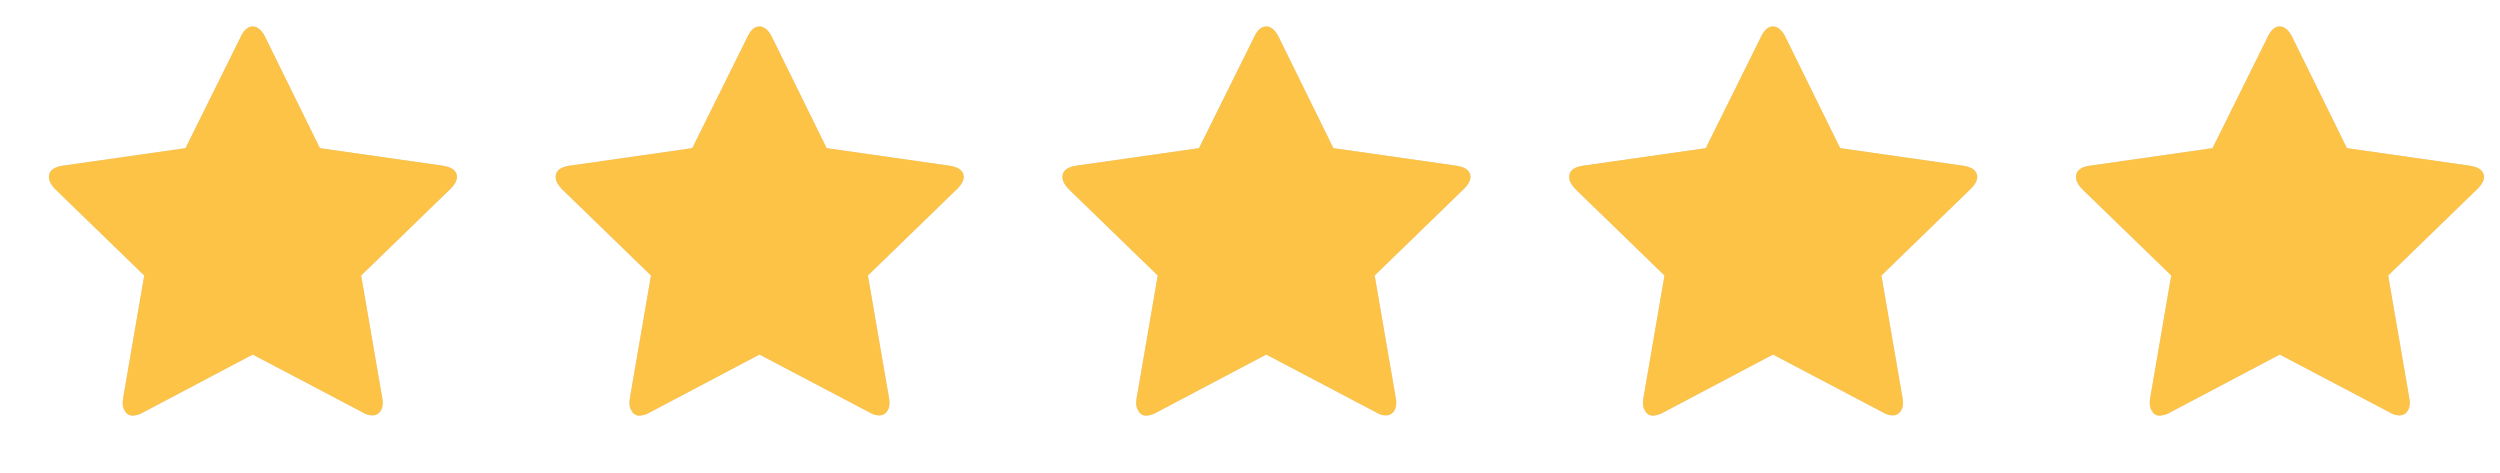 <svg width="74" height="14" fill="none" xmlns="http://www.w3.org/2000/svg"><g clip-path="url('#clip0_1_611')"><g clip-path="url('#clip1_1_611')"><g clip-path="url('#clip2_1_611')"><g clip-path="url('#clip3_1_611')"><path d="M13.525 5.243c0 .104-.065.221-.195.351l-2.64 2.561.625 3.627a.69.69 0 0 1 .013.156.4.4 0 0 1-.078.247.271.271 0 0 1-.215.11.534.534 0 0 1-.292-.084L7.48 10.495l-3.25 1.716a.657.657 0 0 1-.306.091.245.245 0 0 1-.214-.117.438.438 0 0 1-.078-.247c0-.035.004-.087.013-.156l.624-3.627-2.64-2.56c-.12-.13-.181-.248-.181-.352 0-.182.134-.295.403-.338l3.64-.52 1.638-3.302c.095-.2.212-.299.35-.299.14 0 .26.1.365.3l1.625 3.301 3.64.52c.277.043.416.156.416.338Z" fill="#DDD"/></g></g><g clip-path="url('#clip4_1_611')"><g clip-path="url('#clip5_1_611')"><path d="M28.525 5.243c0 .104-.065.221-.195.351l-2.64 2.561.625 3.627a.69.69 0 0 1 .013.156.4.4 0 0 1-.078.247.271.271 0 0 1-.215.11.534.534 0 0 1-.292-.084l-3.263-1.716-3.25 1.716a.657.657 0 0 1-.306.091.245.245 0 0 1-.214-.117.438.438 0 0 1-.078-.247c0-.035.004-.087.013-.156l.624-3.627-2.64-2.56c-.12-.13-.181-.248-.181-.352 0-.182.134-.295.403-.338l3.64-.52 1.638-3.302c.095-.2.212-.299.35-.299.14 0 .26.1.365.3l1.625 3.301 3.64.52c.277.043.416.156.416.338Z" fill="#DDD"/></g></g><g clip-path="url('#clip6_1_611')"><g clip-path="url('#clip7_1_611')"><path d="M43.525 5.243c0 .104-.065.221-.195.351l-2.64 2.561.625 3.627a.69.69 0 0 1 .013.156.4.4 0 0 1-.078.247.271.271 0 0 1-.215.11.534.534 0 0 1-.292-.084l-3.263-1.716-3.25 1.716a.657.657 0 0 1-.306.091.245.245 0 0 1-.214-.117.438.438 0 0 1-.078-.247c0-.035.004-.087.013-.156l.624-3.627-2.64-2.56c-.12-.13-.181-.248-.181-.352 0-.182.134-.295.403-.338l3.64-.52 1.638-3.302c.095-.2.212-.299.35-.299.14 0 .26.1.365.3l1.625 3.301 3.64.52c.277.043.416.156.416.338Z" fill="#DDD"/></g></g><g clip-path="url('#clip8_1_611')"><g clip-path="url('#clip9_1_611')"><path d="M58.525 5.243c0 .104-.065.221-.195.351l-2.64 2.561.625 3.627a.69.69 0 0 1 .013.156.4.4 0 0 1-.078.247.271.271 0 0 1-.215.11.534.534 0 0 1-.292-.084l-3.263-1.716-3.25 1.716a.657.657 0 0 1-.306.091.245.245 0 0 1-.214-.117.438.438 0 0 1-.078-.247c0-.035.004-.087.013-.156l.624-3.627-2.64-2.56c-.12-.13-.181-.248-.181-.352 0-.182.134-.295.403-.338l3.64-.52 1.638-3.302c.095-.2.212-.299.35-.299.14 0 .26.1.365.3l1.625 3.301 3.64.52c.277.043.416.156.416.338Z" fill="#DDD"/></g></g><g clip-path="url('#clip10_1_611')"><g clip-path="url('#clip11_1_611')"><path d="M73.525 5.243c0 .104-.065.221-.195.351l-2.64 2.561.625 3.627a.69.69 0 0 1 .013.156.4.4 0 0 1-.078.247.271.271 0 0 1-.215.11.534.534 0 0 1-.292-.084l-3.263-1.716-3.25 1.716a.657.657 0 0 1-.306.091.245.245 0 0 1-.214-.117.438.438 0 0 1-.078-.247c0-.035.004-.087.013-.156l.624-3.627-2.64-2.56c-.12-.13-.181-.248-.181-.352 0-.182.134-.295.403-.338l3.64-.52 1.638-3.302c.095-.2.212-.299.35-.299.14 0 .26.1.365.3l1.625 3.301 3.64.52c.277.043.416.156.416.338Z" fill="#DDD"/></g></g></g><g clip-path="url('#clip12_1_611')"><g clip-path="url('#clip13_1_611')"><g clip-path="url('#clip14_1_611')"><g clip-path="url('#clip15_1_611')"><path d="M13.525 5.243c0 .104-.065.221-.195.351l-2.64 2.561.625 3.627a.69.69 0 0 1 .013.156.4.4 0 0 1-.078.247.271.271 0 0 1-.215.11.534.534 0 0 1-.292-.084L7.48 10.495l-3.25 1.716a.657.657 0 0 1-.306.091.245.245 0 0 1-.214-.117.438.438 0 0 1-.078-.247c0-.035.004-.087.013-.156l.624-3.627-2.64-2.56c-.12-.13-.181-.248-.181-.352 0-.182.134-.295.403-.338l3.64-.52 1.638-3.302c.095-.2.212-.299.35-.299.14 0 .26.1.365.3l1.625 3.301 3.64.52c.277.043.416.156.416.338Z" fill="#FDC346"/></g></g><g clip-path="url('#clip16_1_611')"><g clip-path="url('#clip17_1_611')"><path d="M28.525 5.243c0 .104-.065.221-.195.351l-2.64 2.561.625 3.627a.69.69 0 0 1 .013.156.4.4 0 0 1-.078.247.271.271 0 0 1-.215.11.534.534 0 0 1-.292-.084l-3.263-1.716-3.25 1.716a.657.657 0 0 1-.306.091.245.245 0 0 1-.214-.117.438.438 0 0 1-.078-.247c0-.035.004-.087.013-.156l.624-3.627-2.64-2.56c-.12-.13-.181-.248-.181-.352 0-.182.134-.295.403-.338l3.64-.52 1.638-3.302c.095-.2.212-.299.35-.299.14 0 .26.1.365.3l1.625 3.301 3.64.52c.277.043.416.156.416.338Z" fill="#FDC346"/></g></g><g clip-path="url('#clip18_1_611')"><g clip-path="url('#clip19_1_611')"><path d="M43.525 5.243c0 .104-.065.221-.195.351l-2.64 2.561.625 3.627a.69.69 0 0 1 .013.156.4.4 0 0 1-.078.247.271.271 0 0 1-.215.11.534.534 0 0 1-.292-.084l-3.263-1.716-3.25 1.716a.657.657 0 0 1-.306.091.245.245 0 0 1-.214-.117.438.438 0 0 1-.078-.247c0-.035.004-.087.013-.156l.624-3.627-2.64-2.56c-.12-.13-.181-.248-.181-.352 0-.182.134-.295.403-.338l3.64-.52 1.638-3.302c.095-.2.212-.299.35-.299.14 0 .26.1.365.3l1.625 3.301 3.64.52c.277.043.416.156.416.338Z" fill="#FDC346"/></g></g><g clip-path="url('#clip20_1_611')"><g clip-path="url('#clip21_1_611')"><path d="M58.525 5.243c0 .104-.065.221-.195.351l-2.64 2.561.625 3.627a.69.69 0 0 1 .013.156.4.4 0 0 1-.078.247.271.271 0 0 1-.215.11.534.534 0 0 1-.292-.084l-3.263-1.716-3.25 1.716a.657.657 0 0 1-.306.091.245.245 0 0 1-.214-.117.438.438 0 0 1-.078-.247c0-.035.004-.087.013-.156l.624-3.627-2.64-2.56c-.12-.13-.181-.248-.181-.352 0-.182.134-.295.403-.338l3.64-.52 1.638-3.302c.095-.2.212-.299.35-.299.14 0 .26.1.365.3l1.625 3.301 3.64.52c.277.043.416.156.416.338Z" fill="#FDC346"/></g></g><g clip-path="url('#clip22_1_611')"><g clip-path="url('#clip23_1_611')"><path d="M73.525 5.243c0 .104-.065.221-.195.351l-2.64 2.561.625 3.627a.69.69 0 0 1 .013.156.4.4 0 0 1-.078.247.271.271 0 0 1-.215.11.534.534 0 0 1-.292-.084l-3.263-1.716-3.25 1.716a.657.657 0 0 1-.306.091.245.245 0 0 1-.214-.117.438.438 0 0 1-.078-.247c0-.035.004-.087.013-.156l.624-3.627-2.64-2.56c-.12-.13-.181-.248-.181-.352 0-.182.134-.295.403-.338l3.64-.52 1.638-3.302c.095-.2.212-.299.35-.299.14 0 .26.1.365.3l1.625 3.301 3.64.52c.277.043.416.156.416.338Z" fill="#FDC346"/></g></g></g></g></g><defs><clipPath id="clip0_1_611"><path fill="#fff" transform="translate(.98 .55)" d="M0 0h73v13H0z"/></clipPath><clipPath id="clip1_1_611"><path fill="#fff" transform="translate(.98 .55)" d="M0 0h73v13H0z"/></clipPath><clipPath id="clip2_1_611"><path fill="#fff" transform="translate(.98 .55)" d="M0 0h13v13H0z"/></clipPath><clipPath id="clip3_1_611"><path fill="#fff" transform="matrix(1 0 0 -1 .98 13.55)" d="M0 0h13v13H0z"/></clipPath><clipPath id="clip4_1_611"><path fill="#fff" transform="translate(15.98 .55)" d="M0 0h13v13H0z"/></clipPath><clipPath id="clip5_1_611"><path fill="#fff" transform="matrix(1 0 0 -1 15.98 13.55)" d="M0 0h13v13H0z"/></clipPath><clipPath id="clip6_1_611"><path fill="#fff" transform="translate(30.98 .55)" d="M0 0h13v13H0z"/></clipPath><clipPath id="clip7_1_611"><path fill="#fff" transform="matrix(1 0 0 -1 30.98 13.55)" d="M0 0h13v13H0z"/></clipPath><clipPath id="clip8_1_611"><path fill="#fff" transform="translate(45.98 .55)" d="M0 0h13v13H0z"/></clipPath><clipPath id="clip9_1_611"><path fill="#fff" transform="matrix(1 0 0 -1 45.98 13.55)" d="M0 0h13v13H0z"/></clipPath><clipPath id="clip10_1_611"><path fill="#fff" transform="translate(60.98 .55)" d="M0 0h13v13H0z"/></clipPath><clipPath id="clip11_1_611"><path fill="#fff" transform="matrix(1 0 0 -1 60.98 13.55)" d="M0 0h13v13H0z"/></clipPath><clipPath id="clip12_1_611"><path fill="#fff" transform="translate(.98 .55)" d="M0 0h73v13H0z"/></clipPath><clipPath id="clip13_1_611"><path fill="#fff" transform="translate(.98 .55)" d="M0 0h73v13H0z"/></clipPath><clipPath id="clip14_1_611"><path fill="#fff" transform="translate(.98 .55)" d="M0 0h13v13H0z"/></clipPath><clipPath id="clip15_1_611"><path fill="#fff" transform="matrix(1 0 0 -1 .98 13.55)" d="M0 0h13v13H0z"/></clipPath><clipPath id="clip16_1_611"><path fill="#fff" transform="translate(15.98 .55)" d="M0 0h13v13H0z"/></clipPath><clipPath id="clip17_1_611"><path fill="#fff" transform="matrix(1 0 0 -1 15.98 13.55)" d="M0 0h13v13H0z"/></clipPath><clipPath id="clip18_1_611"><path fill="#fff" transform="translate(30.98 .55)" d="M0 0h13v13H0z"/></clipPath><clipPath id="clip19_1_611"><path fill="#fff" transform="matrix(1 0 0 -1 30.98 13.55)" d="M0 0h13v13H0z"/></clipPath><clipPath id="clip20_1_611"><path fill="#fff" transform="translate(45.98 .55)" d="M0 0h13v13H0z"/></clipPath><clipPath id="clip21_1_611"><path fill="#fff" transform="matrix(1 0 0 -1 45.98 13.55)" d="M0 0h13v13H0z"/></clipPath><clipPath id="clip22_1_611"><path fill="#fff" transform="translate(60.98 .55)" d="M0 0h13v13H0z"/></clipPath><clipPath id="clip23_1_611"><path fill="#fff" transform="matrix(1 0 0 -1 60.98 13.55)" d="M0 0h13v13H0z"/></clipPath></defs></svg>